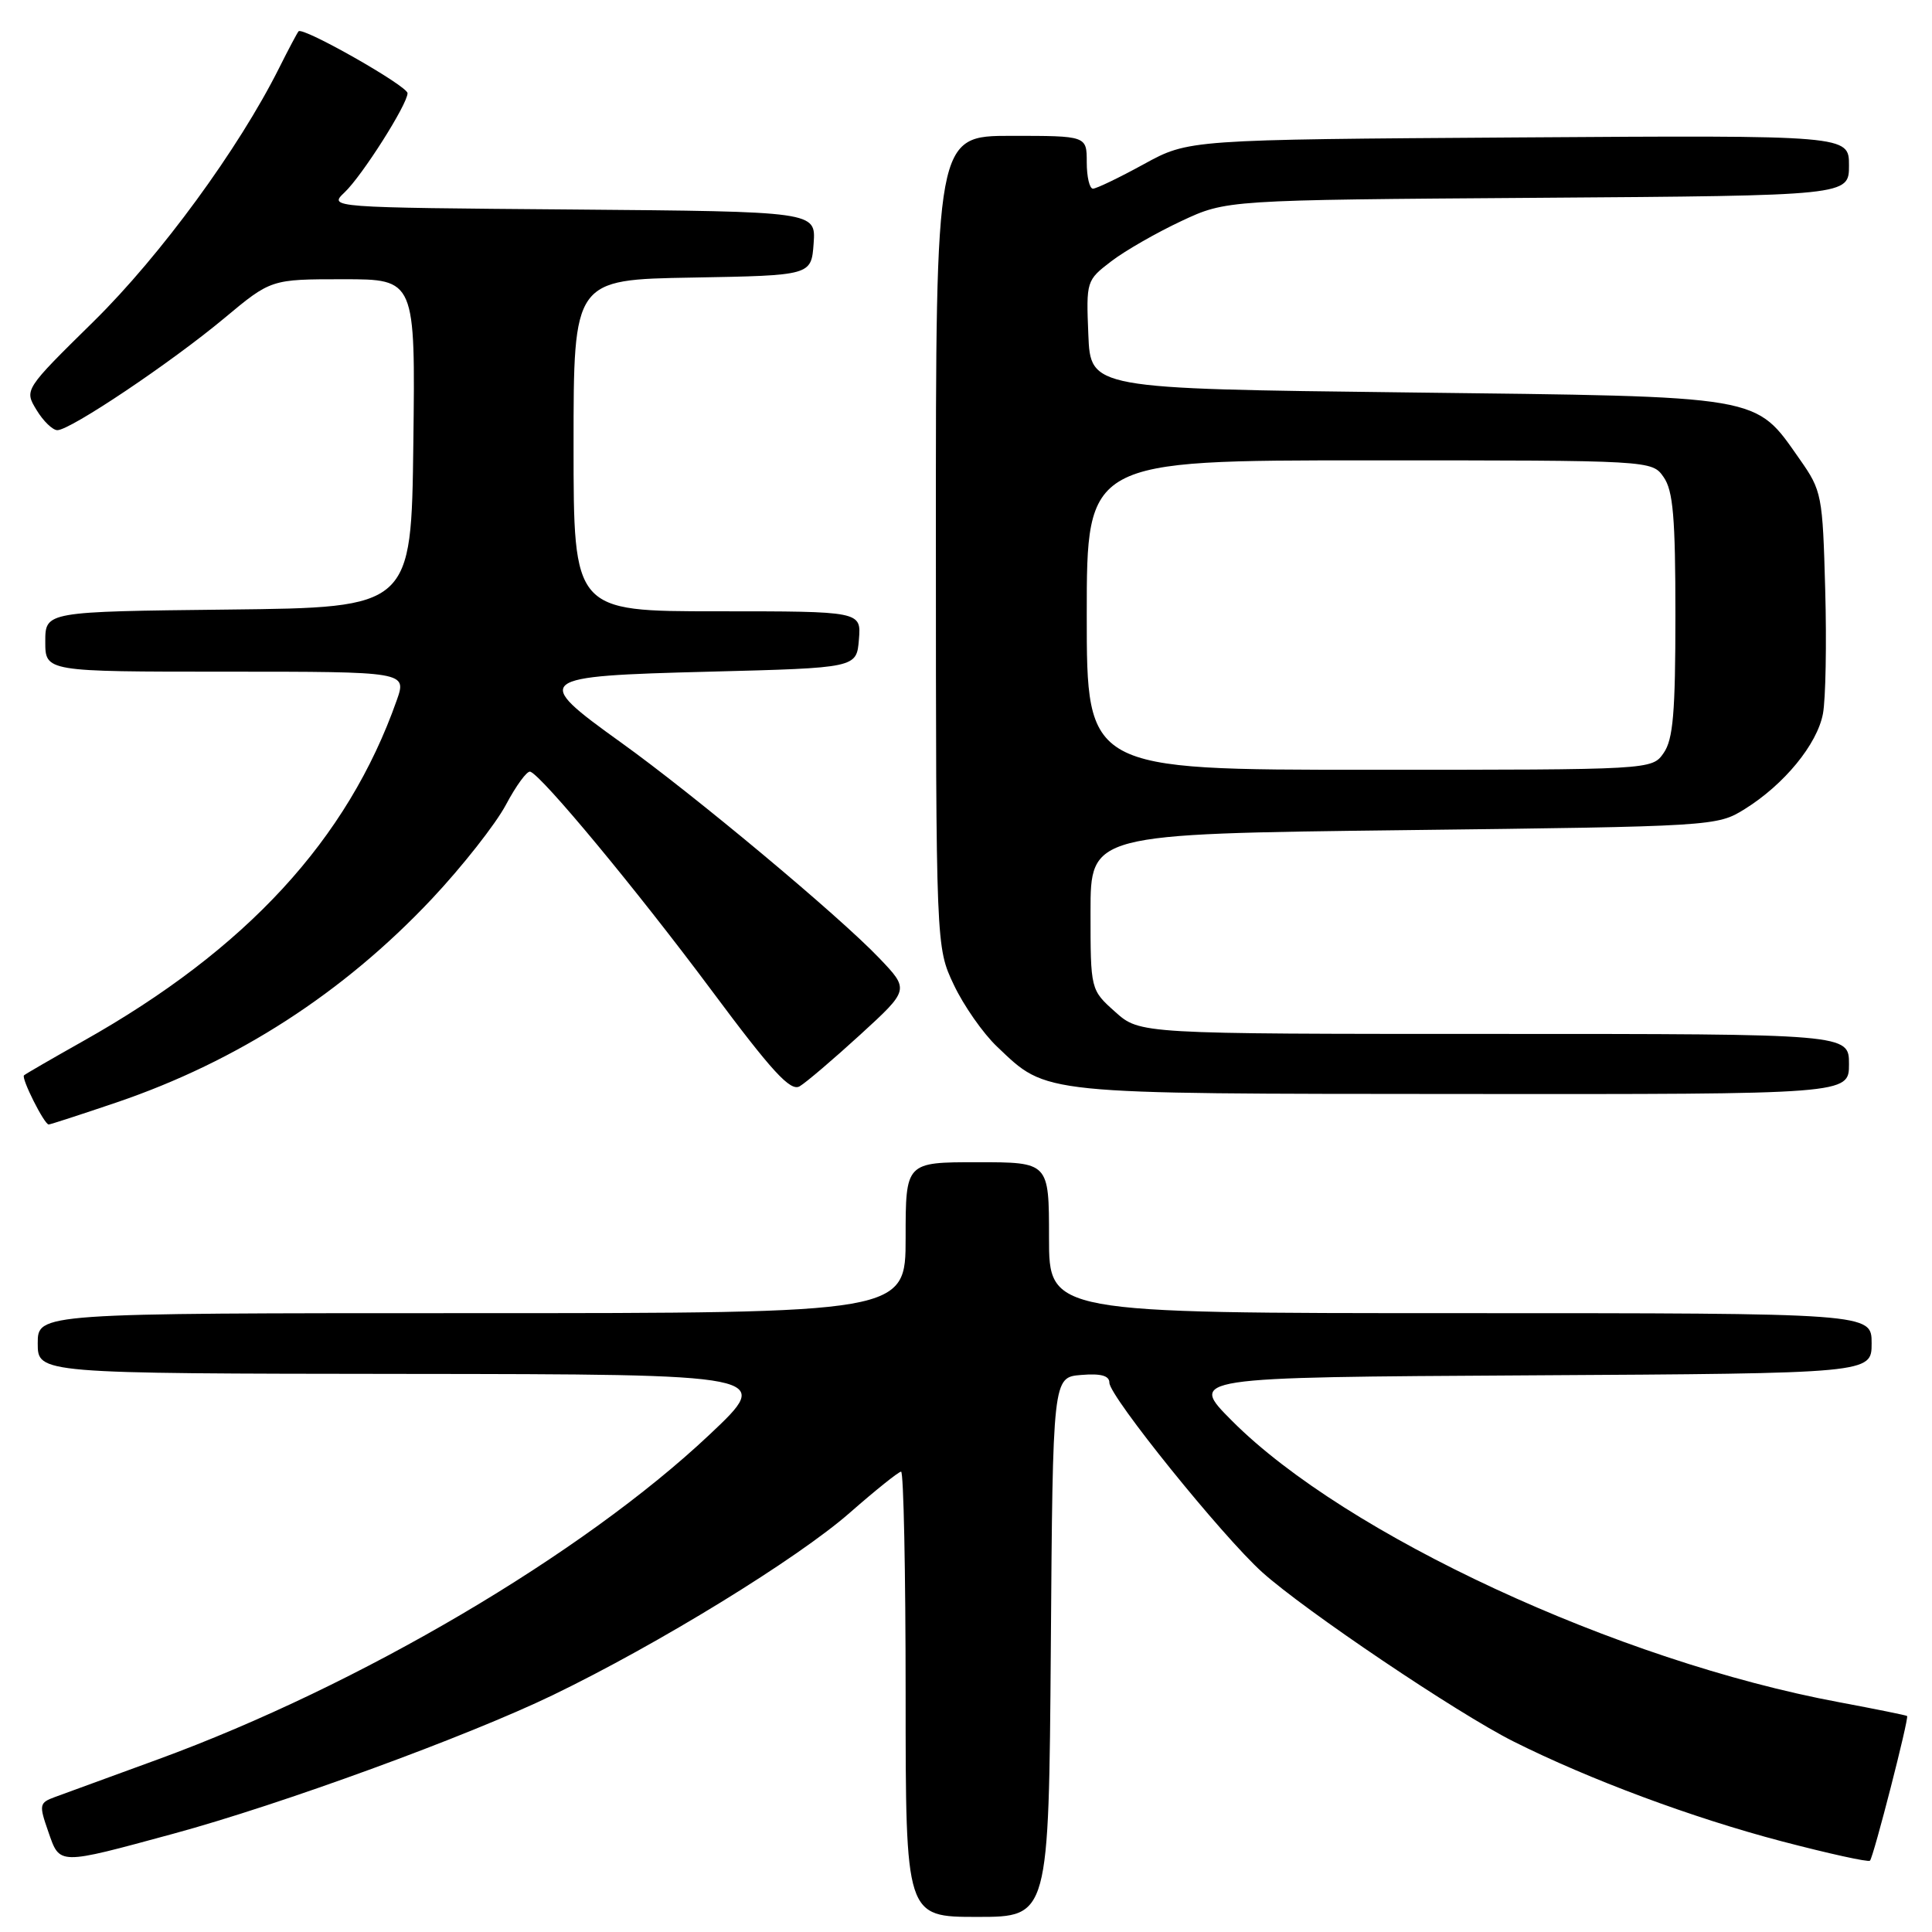 <?xml version="1.0" encoding="UTF-8" standalone="no"?>
<!DOCTYPE svg PUBLIC "-//W3C//DTD SVG 1.1//EN" "http://www.w3.org/Graphics/SVG/1.1/DTD/svg11.dtd" >
<svg xmlns="http://www.w3.org/2000/svg" xmlns:xlink="http://www.w3.org/1999/xlink" version="1.1" viewBox="0 0 256 256">
 <g >
 <path fill="currentColor"
d=" M 139.24 218.25 C 139.50 182.50 139.50 182.50 143.25 182.19 C 145.87 181.97 147.00 182.28 147.00 183.22 C 147.00 185.02 161.94 203.54 167.25 208.33 C 172.90 213.41 193.08 227.01 200.54 230.75 C 210.61 235.80 224.24 240.87 236.08 243.98 C 242.30 245.61 247.56 246.77 247.78 246.55 C 248.25 246.08 252.98 227.64 252.70 227.38 C 252.59 227.28 248.53 226.46 243.68 225.55 C 214.35 220.09 178.30 203.37 163.25 188.27 C 157.50 182.50 157.50 182.50 202.75 182.24 C 248.00 181.98 248.00 181.98 248.00 177.99 C 248.00 174.00 248.00 174.00 193.50 174.00 C 139.00 174.00 139.00 174.00 139.00 164.00 C 139.00 154.00 139.00 154.00 129.50 154.00 C 120.00 154.00 120.00 154.00 120.00 164.00 C 120.00 174.00 120.00 174.00 62.50 174.00 C 5.00 174.00 5.00 174.00 5.00 178.00 C 5.00 182.00 5.00 182.00 53.75 182.05 C 102.50 182.10 102.50 182.10 94.00 190.11 C 77.21 205.93 47.65 223.34 21.00 233.10 C 14.68 235.41 8.50 237.67 7.29 238.11 C 5.20 238.88 5.15 239.13 6.40 242.71 C 7.95 247.16 7.58 247.16 23.00 242.97 C 37.22 239.11 61.93 230.08 73.23 224.62 C 87.21 217.87 105.66 206.54 112.61 200.44 C 116.02 197.45 119.08 195.00 119.40 195.00 C 119.73 195.00 120.00 208.28 120.00 224.50 C 120.00 254.00 120.00 254.00 129.49 254.00 C 138.97 254.00 138.97 254.00 139.24 218.25 Z  M 15.47 146.07 C 31.48 140.62 45.49 131.57 57.22 119.11 C 61.26 114.81 65.67 109.20 67.03 106.65 C 68.39 104.09 69.84 102.11 70.26 102.25 C 71.81 102.77 84.33 117.87 94.24 131.17 C 102.32 142.03 104.74 144.66 105.96 143.94 C 106.81 143.44 110.42 140.36 114.00 137.09 C 120.50 131.14 120.50 131.14 116.50 126.95 C 111.16 121.35 91.96 105.32 82.28 98.38 C 70.43 89.87 70.78 89.60 94.00 89.00 C 113.50 88.50 113.50 88.50 113.81 84.75 C 114.12 81.00 114.12 81.00 95.06 81.00 C 76.00 81.00 76.00 81.00 76.00 59.03 C 76.00 37.05 76.00 37.05 91.75 36.78 C 107.50 36.50 107.50 36.50 107.81 32.26 C 108.11 28.03 108.11 28.03 75.83 27.76 C 43.55 27.50 43.55 27.50 45.65 25.50 C 47.99 23.29 54.00 13.81 54.00 12.35 C 54.00 11.39 40.12 3.51 39.56 4.15 C 39.39 4.34 38.23 6.52 36.99 9.00 C 31.62 19.73 21.28 33.85 12.43 42.57 C 3.21 51.64 3.21 51.64 4.84 54.32 C 5.73 55.80 6.98 57.00 7.60 57.00 C 9.32 57.00 22.66 48.05 29.71 42.17 C 35.91 37.00 35.91 37.00 45.48 37.00 C 55.04 37.00 55.04 37.00 54.77 58.75 C 54.50 80.50 54.50 80.50 30.25 80.77 C 6.00 81.04 6.00 81.04 6.00 85.02 C 6.00 89.00 6.00 89.00 29.96 89.00 C 53.91 89.00 53.91 89.00 52.56 92.82 C 46.07 111.22 32.66 125.79 11.00 137.96 C 6.88 140.28 3.35 142.32 3.18 142.49 C 2.79 142.87 5.87 149.00 6.45 149.00 C 6.67 149.00 10.72 147.68 15.47 146.07 Z  M 245.00 141.00 C 245.00 137.00 245.00 137.00 198.02 137.00 C 151.03 137.00 151.03 137.00 147.77 134.08 C 144.50 131.16 144.50 131.16 144.50 120.83 C 144.50 110.50 144.50 110.50 186.00 110.00 C 227.08 109.51 227.54 109.48 231.18 107.21 C 236.41 103.96 240.79 98.62 241.55 94.57 C 241.91 92.66 242.05 85.27 241.85 78.14 C 241.51 65.59 241.40 65.03 238.49 60.88 C 232.45 52.29 234.05 52.57 186.50 52.00 C 144.50 51.50 144.50 51.50 144.21 44.33 C 143.92 37.25 143.95 37.14 147.25 34.62 C 149.08 33.22 153.27 30.82 156.54 29.29 C 162.50 26.50 162.50 26.50 203.75 26.21 C 245.00 25.92 245.00 25.92 245.00 21.92 C 245.00 17.92 245.00 17.92 201.25 18.21 C 157.50 18.50 157.50 18.50 151.57 21.75 C 148.31 23.54 145.27 25.00 144.82 25.00 C 144.37 25.00 144.00 23.43 144.00 21.50 C 144.00 18.00 144.00 18.00 134.00 18.00 C 124.00 18.00 124.00 18.00 124.01 71.75 C 124.02 125.50 124.02 125.50 126.39 130.50 C 127.69 133.25 130.27 136.94 132.13 138.70 C 138.84 145.07 137.39 144.92 193.75 144.96 C 245.00 145.00 245.00 145.00 245.00 141.00 Z  M 144.00 81.50 C 144.00 61.00 144.00 61.00 181.44 61.00 C 218.89 61.00 218.89 61.00 220.44 63.22 C 221.70 65.01 222.00 68.59 222.00 81.50 C 222.00 94.41 221.70 97.99 220.44 99.78 C 218.89 102.00 218.89 102.00 181.44 102.00 C 144.00 102.00 144.00 102.00 144.00 81.50 Z "/>
</g>
</svg>